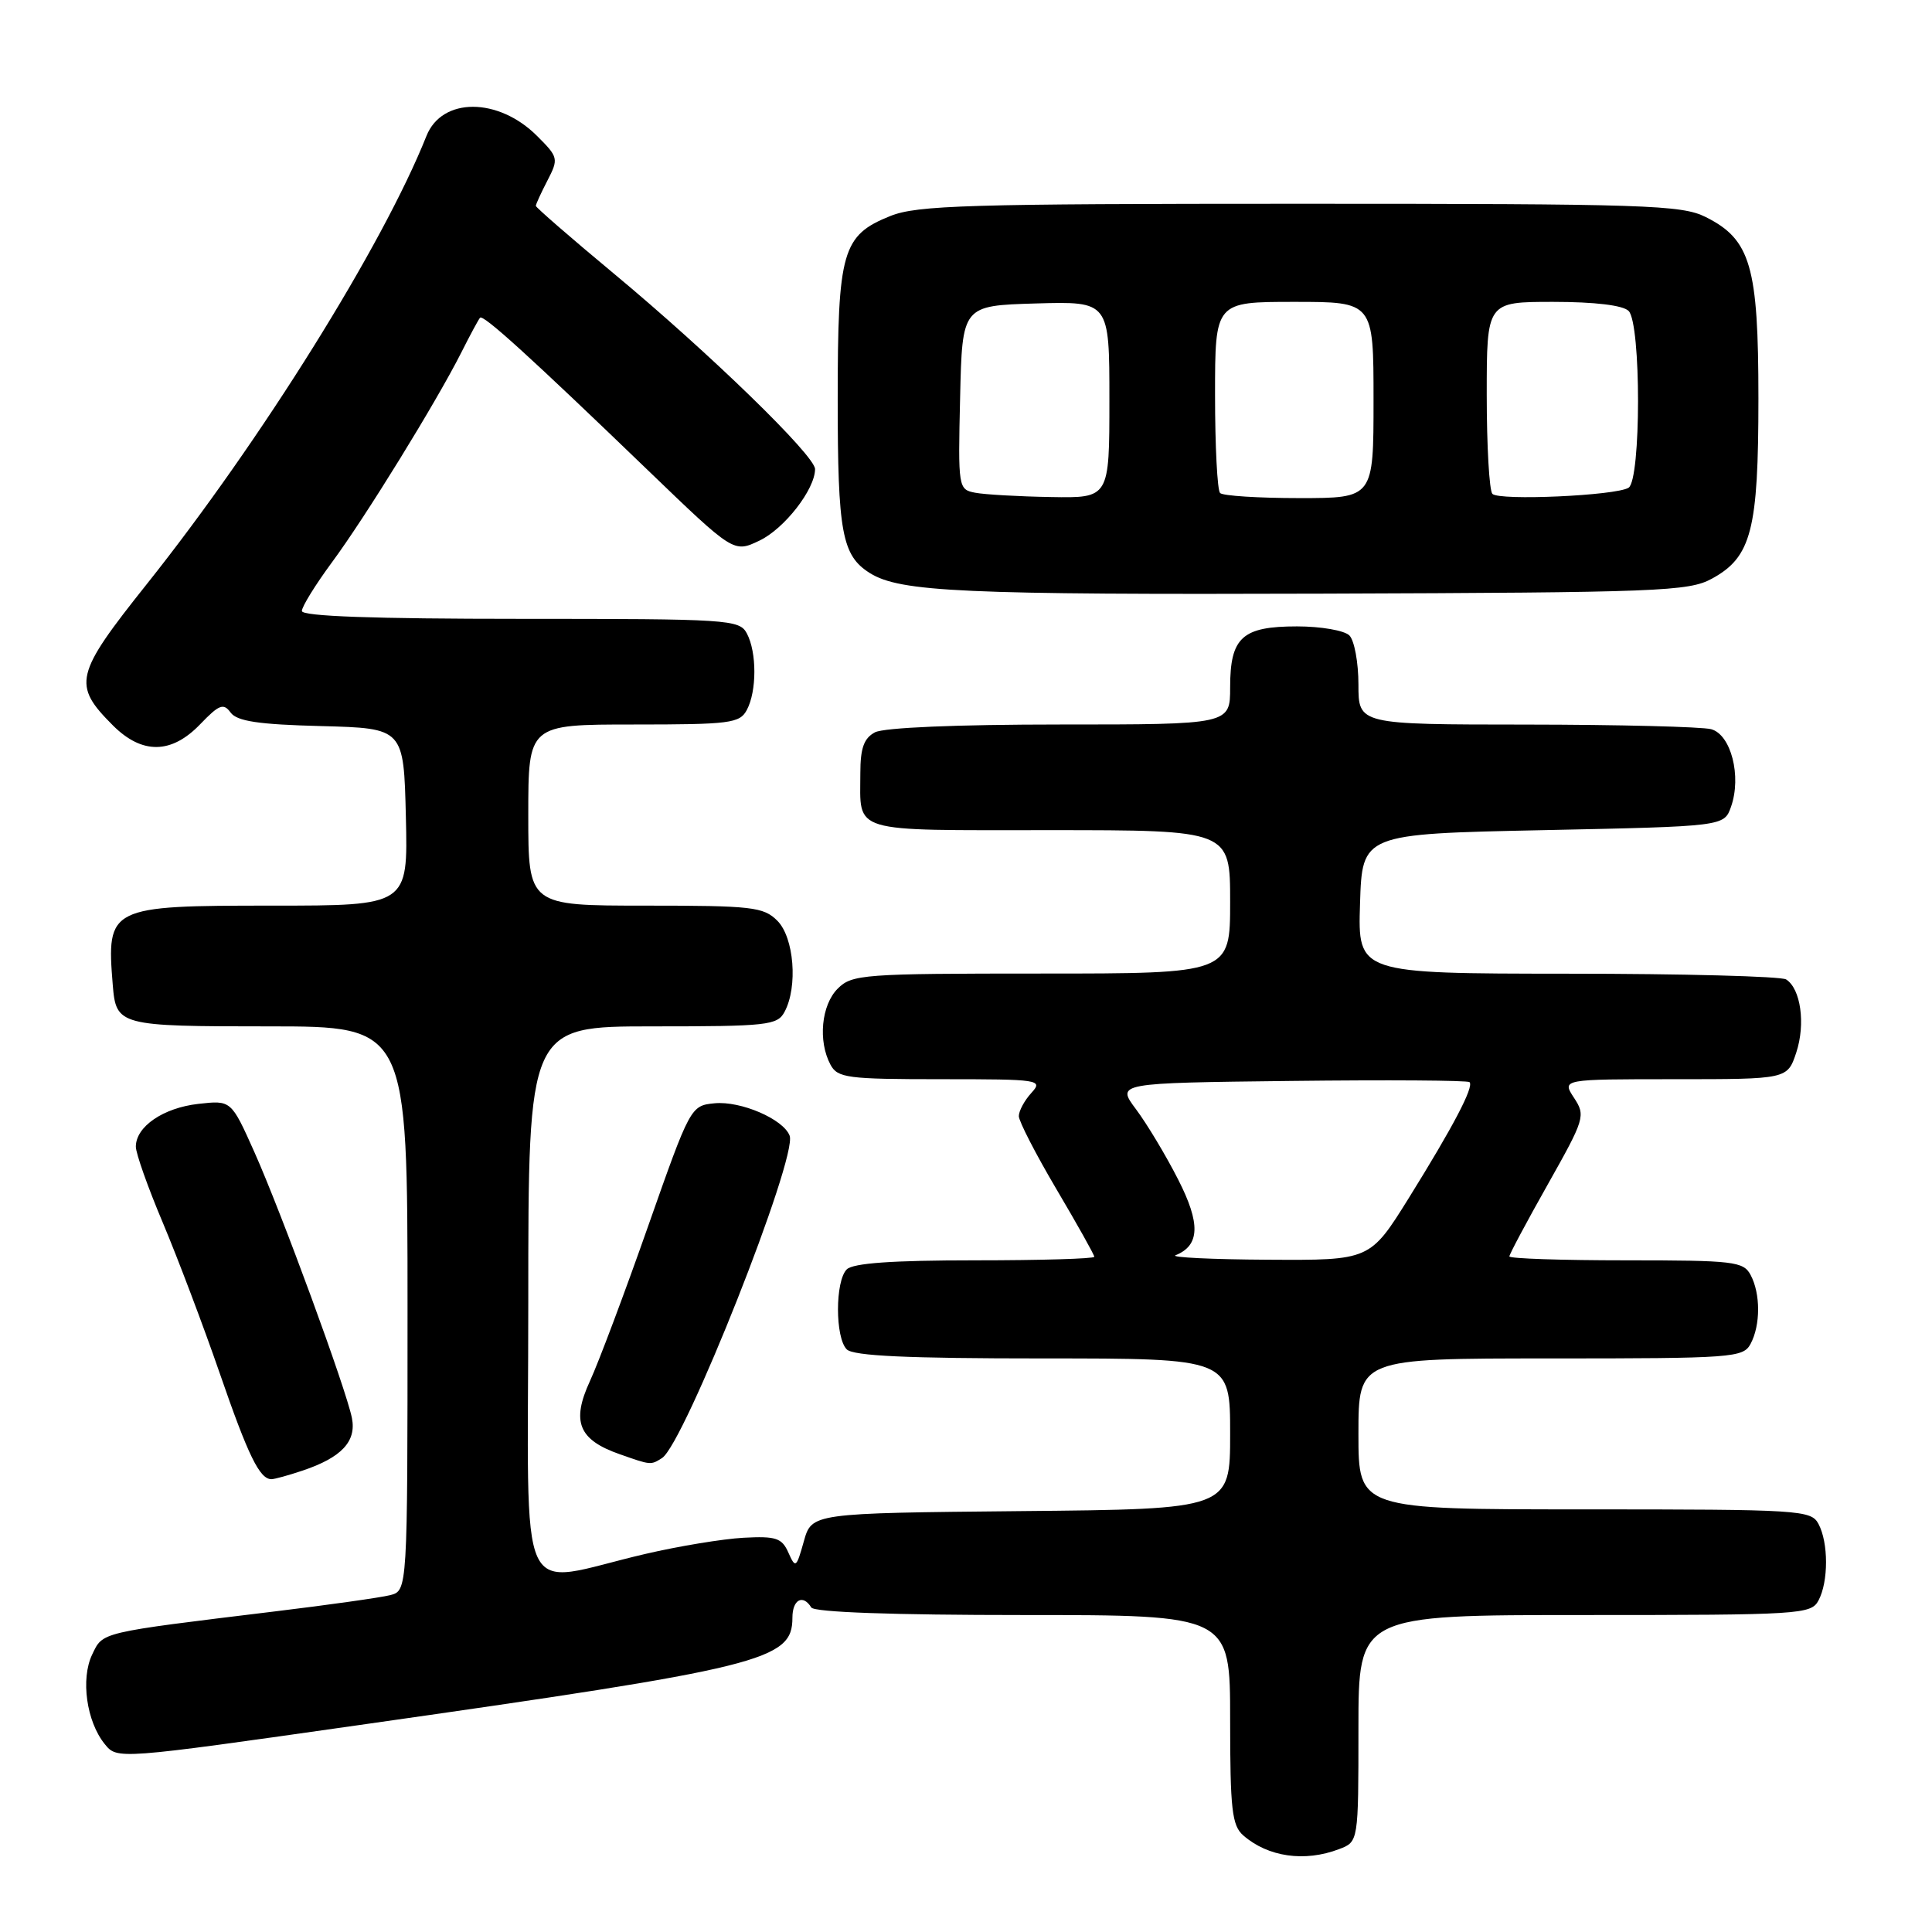 <?xml version="1.0" encoding="UTF-8" standalone="no"?>
<!DOCTYPE svg PUBLIC "-//W3C//DTD SVG 1.1//EN" "http://www.w3.org/Graphics/SVG/1.1/DTD/svg11.dtd" >
<svg xmlns="http://www.w3.org/2000/svg" xmlns:xlink="http://www.w3.org/1999/xlink" version="1.1" viewBox="0 0 256 256">
 <g >
 <path fill="currentColor"
d=" M 177.43 245.02 C 180.00 244.05 180.00 244.05 180.00 229.02 C 180.00 214.00 180.00 214.00 209.96 214.00 C 238.57 214.00 239.98 213.91 240.96 212.07 C 242.29 209.58 242.29 204.42 240.96 201.93 C 239.98 200.09 238.57 200.00 209.96 200.00 C 180.00 200.00 180.00 200.00 180.00 190.00 C 180.00 180.00 180.00 180.00 205.46 180.00 C 229.62 180.00 230.98 179.90 231.96 178.07 C 233.29 175.59 233.29 171.41 231.96 168.93 C 231.01 167.15 229.73 167.00 215.46 167.00 C 206.96 167.00 200.00 166.77 200.00 166.48 C 200.00 166.20 202.29 161.90 205.09 156.94 C 209.99 148.24 210.12 147.83 208.56 145.46 C 206.95 143.00 206.95 143.00 221.90 143.00 C 236.84 143.00 236.84 143.00 238.02 139.45 C 239.26 135.67 238.61 131.01 236.67 129.78 C 236.03 129.37 223.00 129.02 207.71 129.02 C 179.92 129.00 179.92 129.00 180.21 119.75 C 180.50 110.50 180.50 110.50 204.48 110.00 C 228.45 109.50 228.45 109.50 229.37 106.90 C 230.79 102.86 229.37 97.33 226.73 96.62 C 225.50 96.30 214.49 96.02 202.25 96.01 C 180.00 96.00 180.00 96.00 180.00 90.70 C 180.00 87.79 179.46 84.86 178.80 84.20 C 178.14 83.54 175.02 83.00 171.87 83.00 C 164.59 83.00 163.00 84.45 163.00 91.07 C 163.00 96.00 163.00 96.00 140.43 96.00 C 126.79 96.00 117.10 96.41 115.93 97.04 C 114.47 97.82 114.00 99.14 114.00 102.45 C 114.00 110.49 112.37 110.00 139.11 110.00 C 163.00 110.00 163.00 110.00 163.00 119.50 C 163.00 129.00 163.00 129.00 138.00 129.00 C 114.33 129.00 112.89 129.11 111.00 131.00 C 108.83 133.17 108.37 137.95 110.04 141.07 C 110.98 142.83 112.25 143.00 124.69 143.00 C 137.82 143.00 138.25 143.07 136.65 144.83 C 135.74 145.83 135.00 147.21 135.00 147.89 C 135.00 148.57 137.25 152.94 140.00 157.60 C 142.75 162.25 145.00 166.27 145.00 166.53 C 145.00 166.79 137.89 167.00 129.20 167.00 C 118.24 167.00 113.03 167.37 112.20 168.20 C 110.65 169.75 110.65 177.25 112.20 178.80 C 113.07 179.67 120.24 180.00 138.20 180.00 C 163.00 180.00 163.00 180.00 163.00 189.98 C 163.00 199.97 163.00 199.97 135.28 200.23 C 107.56 200.50 107.56 200.50 106.51 204.24 C 105.52 207.77 105.41 207.85 104.47 205.74 C 103.61 203.79 102.83 203.53 98.52 203.76 C 95.79 203.91 89.95 204.87 85.53 205.90 C 68.08 209.95 70.00 214.07 70.00 172.55 C 70.00 136.00 70.00 136.00 86.46 136.00 C 101.72 136.00 103.01 135.86 103.96 134.07 C 105.74 130.75 105.22 124.22 103.00 122.00 C 101.17 120.17 99.67 120.00 85.50 120.00 C 70.00 120.00 70.00 120.00 70.00 108.00 C 70.00 96.00 70.00 96.00 83.96 96.00 C 96.75 96.00 98.02 95.84 98.96 94.07 C 100.29 91.58 100.29 86.42 98.96 83.93 C 97.98 82.09 96.58 82.00 68.96 82.00 C 49.53 82.00 40.00 81.66 40.00 80.96 C 40.00 80.38 41.79 77.49 43.97 74.53 C 48.40 68.55 57.81 53.27 61.11 46.74 C 62.28 44.41 63.41 42.32 63.61 42.10 C 64.03 41.63 70.24 47.27 85.86 62.32 C 97.22 73.26 97.22 73.26 100.62 71.64 C 103.93 70.07 107.99 64.85 108.00 62.16 C 108.00 60.38 94.03 46.80 81.30 36.22 C 75.63 31.51 71.00 27.48 71.00 27.28 C 71.00 27.07 71.69 25.56 72.54 23.92 C 74.03 21.03 73.99 20.83 71.17 18.02 C 66.02 12.87 58.56 12.86 56.51 18.01 C 50.73 32.52 34.60 58.37 19.48 77.36 C 9.88 89.41 9.56 90.72 14.97 96.13 C 18.84 99.99 22.73 99.93 26.54 95.95 C 29.04 93.35 29.62 93.13 30.56 94.42 C 31.41 95.57 34.25 96.00 42.58 96.21 C 53.50 96.50 53.50 96.50 53.78 108.25 C 54.06 120.00 54.06 120.00 36.10 120.00 C 14.43 120.00 14.10 120.16 14.94 130.50 C 15.38 135.90 15.74 136.00 35.62 136.00 C 54.00 136.00 54.00 136.00 54.00 173.39 C 54.00 210.78 54.00 210.78 51.68 211.37 C 50.40 211.69 43.54 212.66 36.43 213.52 C 13.02 216.37 13.66 216.22 12.21 219.24 C 10.67 222.46 11.46 228.12 13.88 231.10 C 15.53 233.14 15.53 233.14 47.51 228.59 C 101.19 220.96 105.00 220.02 105.00 214.35 C 105.00 211.95 106.39 211.20 107.50 213.00 C 107.89 213.63 118.34 214.00 135.56 214.00 C 163.00 214.00 163.00 214.00 163.00 227.85 C 163.00 239.78 163.24 241.90 164.75 243.21 C 168.02 246.06 172.88 246.76 177.43 245.02 Z  M 40.10 194.86 C 45.25 193.13 47.25 191.00 46.63 187.89 C 45.86 184.03 37.28 160.65 33.70 152.64 C 30.63 145.78 30.63 145.78 26.28 146.27 C 21.62 146.80 18.00 149.28 18.00 151.94 C 18.00 152.83 19.61 157.37 21.58 162.03 C 23.54 166.69 26.93 175.64 29.10 181.92 C 32.89 192.90 34.40 196.00 35.97 196.00 C 36.37 196.00 38.23 195.49 40.10 194.86 Z  M 87.72 193.20 C 90.67 191.32 105.72 153.31 104.63 150.48 C 103.79 148.28 98.15 145.86 94.69 146.19 C 91.52 146.50 91.46 146.61 85.87 162.50 C 82.78 171.30 79.31 180.53 78.17 183.00 C 75.69 188.38 76.66 190.78 82.11 192.69 C 86.26 194.15 86.22 194.15 87.72 193.20 Z  M 226.83 76.68 C 232.08 73.82 233.00 70.24 233.00 52.78 C 233.00 35.26 231.97 31.73 226.00 28.75 C 222.81 27.16 218.09 27.00 172.27 27.00 C 128.25 27.00 121.54 27.20 117.98 28.62 C 111.60 31.18 111.00 33.26 111.00 52.90 C 111.00 70.58 111.56 73.62 115.27 75.94 C 119.28 78.44 127.57 78.82 175.50 78.66 C 219.82 78.51 223.76 78.36 226.83 76.68 Z  M 155.76 166.33 C 159.00 165.03 159.10 162.13 156.10 156.27 C 154.49 153.10 151.98 148.93 150.54 147.00 C 147.92 143.50 147.92 143.50 171.11 143.23 C 183.86 143.08 194.49 143.15 194.72 143.39 C 195.33 144.00 192.57 149.26 186.67 158.75 C 181.53 167.00 181.53 167.00 168.02 166.92 C 160.58 166.88 155.07 166.61 155.76 166.33 Z  M 129.22 65.29 C 126.98 64.86 126.94 64.66 127.22 52.68 C 127.50 40.50 127.50 40.50 137.25 40.21 C 147.00 39.93 147.00 39.93 147.00 52.96 C 147.00 66.00 147.00 66.00 139.25 65.86 C 134.99 65.79 130.47 65.53 129.22 65.29 Z  M 161.67 65.33 C 161.30 64.97 161.00 59.12 161.00 52.33 C 161.00 40.00 161.00 40.00 171.50 40.00 C 182.00 40.00 182.00 40.00 182.00 53.00 C 182.00 66.00 182.00 66.00 172.17 66.00 C 166.76 66.00 162.03 65.70 161.67 65.33 Z  M 197.75 65.44 C 197.34 65.01 197.00 59.12 197.00 52.33 C 197.00 40.00 197.00 40.00 205.80 40.00 C 211.31 40.00 215.05 40.45 215.80 41.20 C 217.47 42.87 217.46 63.60 215.79 64.63 C 214.09 65.68 198.66 66.37 197.75 65.44 Z "/>
</g>
</svg>